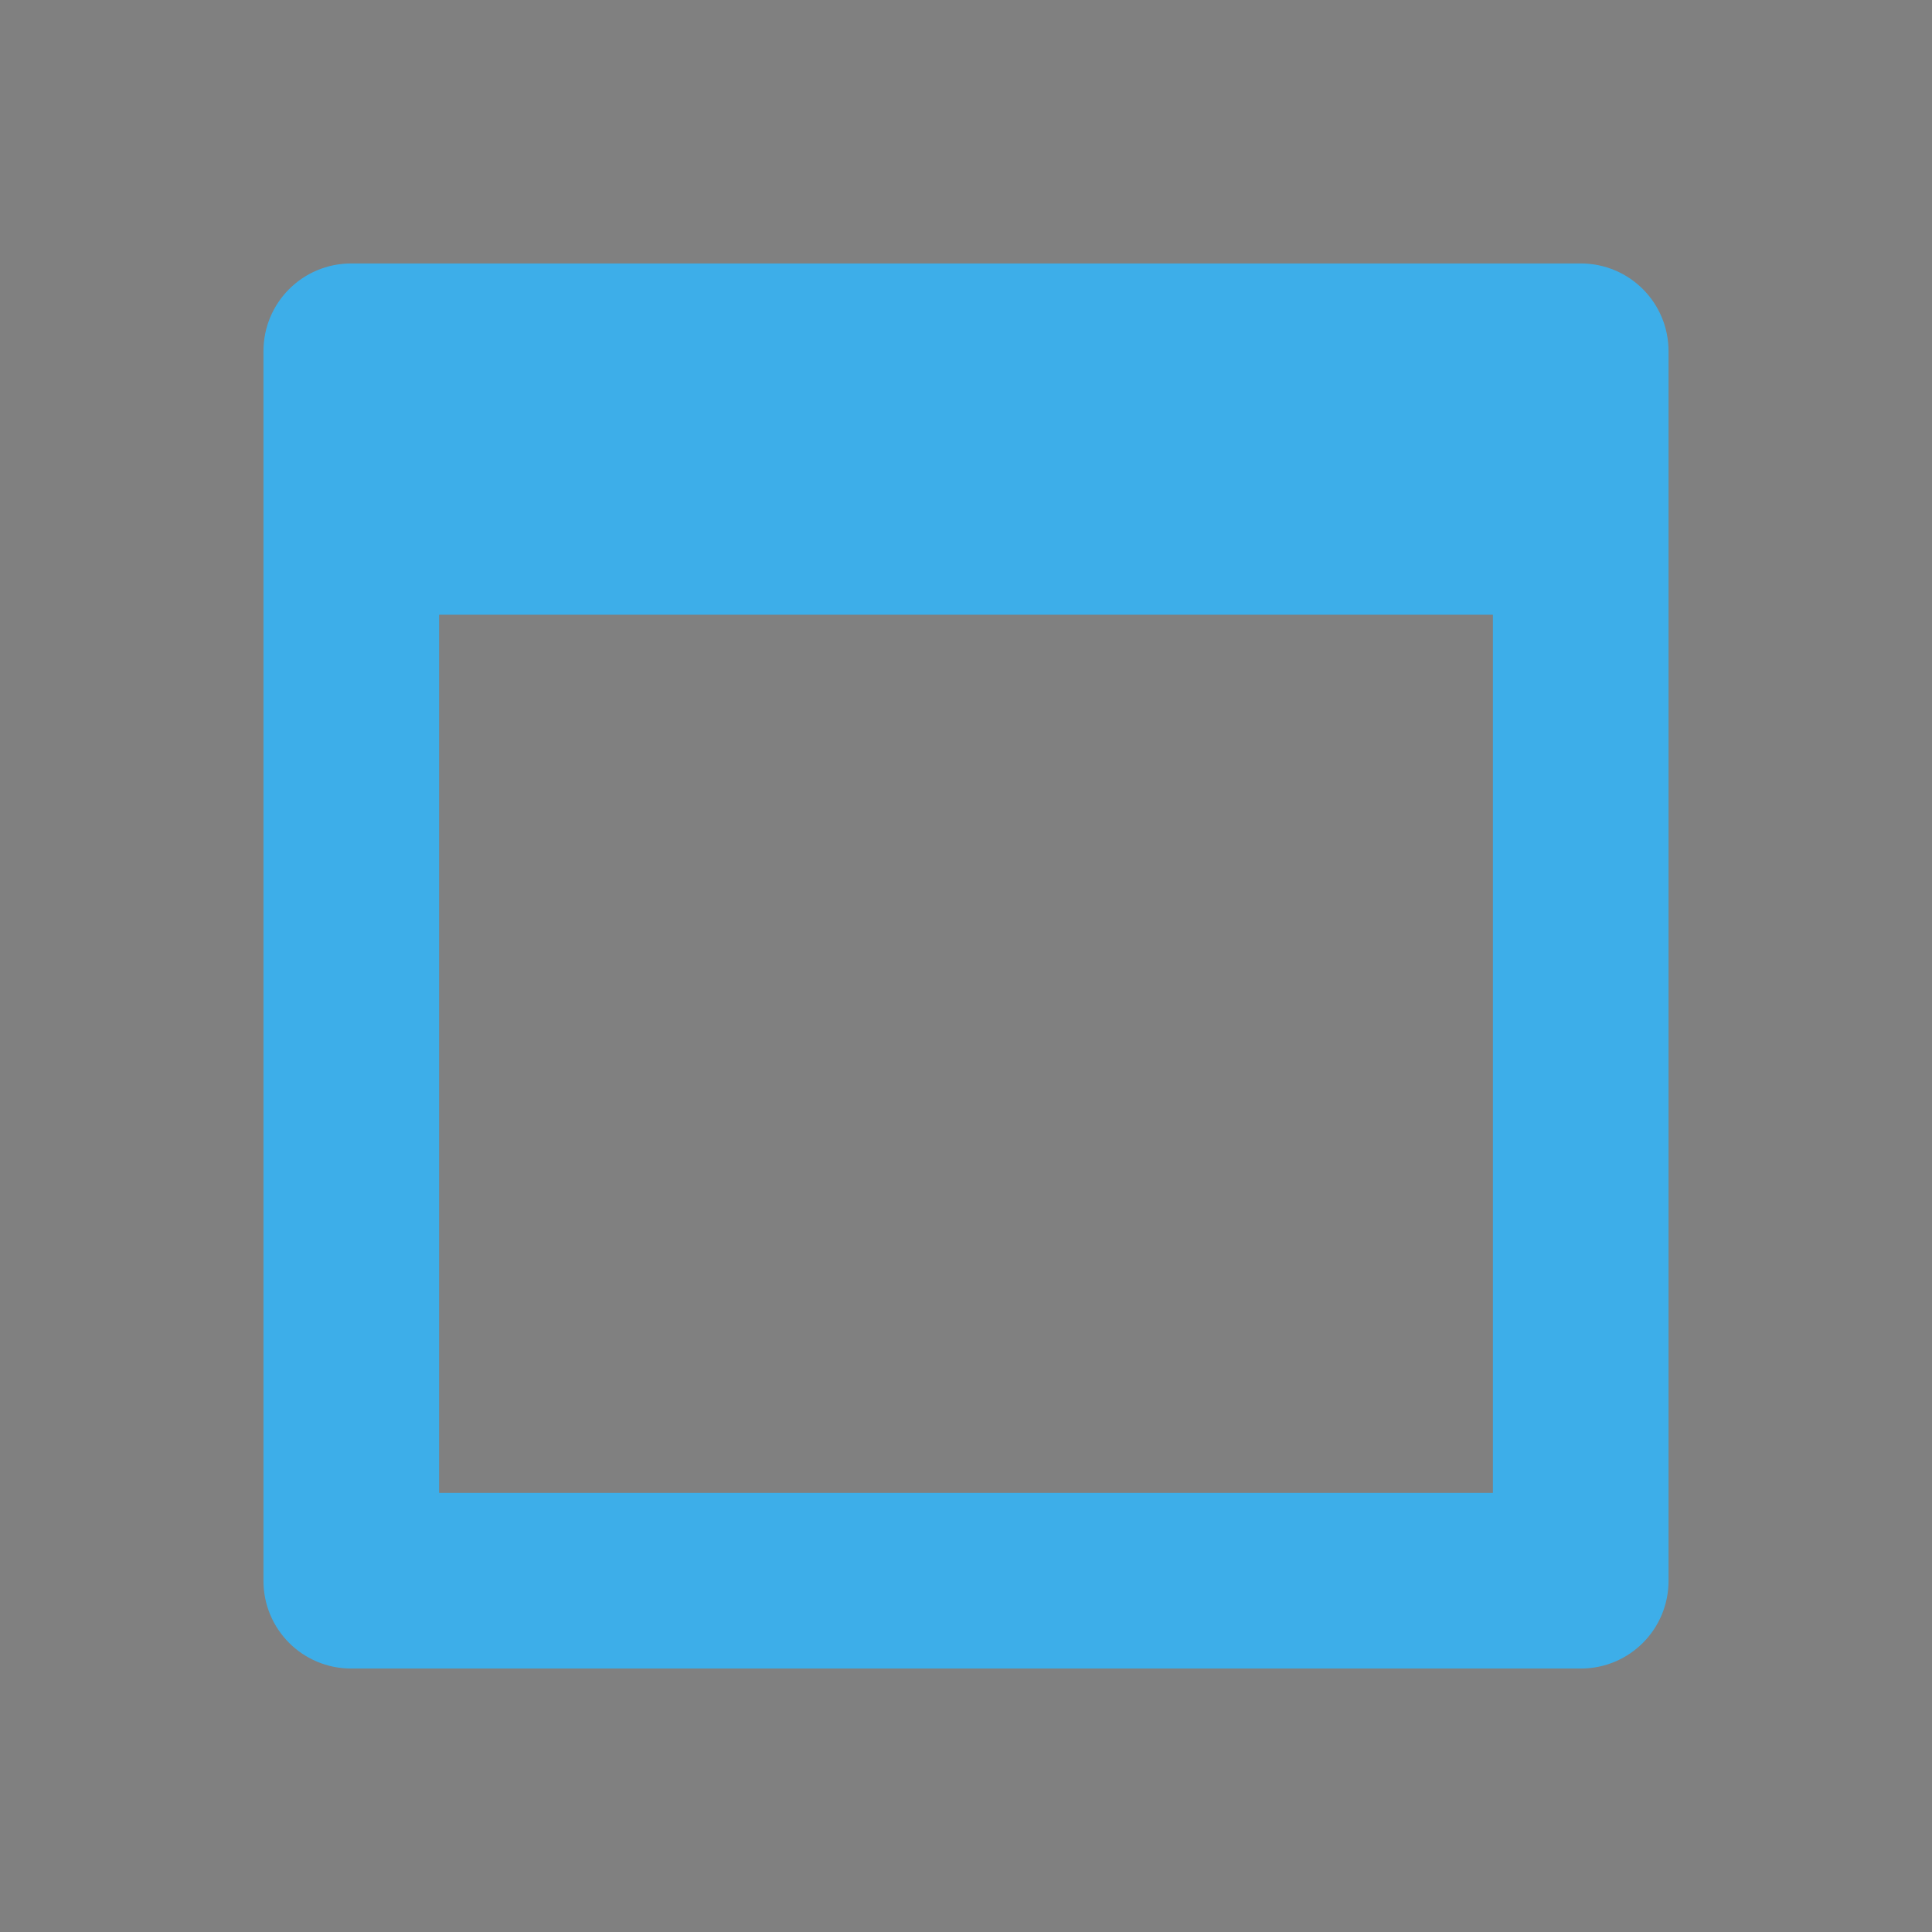 <?xml version="1.0" encoding="UTF-8" standalone="no"?>
<svg
   xmlns:dc="http://purl.org/dc/elements/1.1/"
   xmlns:cc="http://creativecommons.org/ns#"
   xmlns:rdf="http://www.w3.org/1999/02/22-rdf-syntax-ns#"
   xmlns:svg="http://www.w3.org/2000/svg"
   xmlns="http://www.w3.org/2000/svg"
   xmlns:sodipodi="http://sodipodi.sourceforge.net/DTD/sodipodi-0.dtd"
   xmlns:inkscape="http://www.inkscape.org/namespaces/inkscape"
   id="svg4306"
   width="22"
   height="22"
   version="1.1"
   style="enable-background:new"
   sodipodi:docname="shade.svg"
   inkscape:version="0.92.5 (2060ec1f9f, 2020-04-08)">
  <rect width="100%" height="100%" fill="#808080" stroke="none"/>
  <defs
     id="defs22" />
  <style
     type="text/css"
     id="current-color-scheme">
      .ColorScheme-Highlight {
        color:#3daee9;
        stop-color:#3daee9;
      }
      .ColorScheme-ViewText {
        color:#31363b;
        stop-color:#31363b;
      }
      </style>
  <path
     inkscape:connector-curvature="0"
     style="fill:#ffffff"
     d="m -0.012,-90.726 c -0.135,0 -0.263,0.026 -0.383,0.078 -0.12,0.047 -0.227,0.115 -0.32,0.203 -0.089,0.089 -0.159,0.193 -0.211,0.312 -0.052,0.12 -0.078,0.247 -0.078,0.383 0,0.135 0.026,0.266 0.078,0.391 0.052,0.12 0.122,0.224 0.211,0.312 0.094,0.089 0.201,0.159 0.32,0.211 0.12,0.052 0.247,0.078 0.383,0.078 0.135,0 0.263,-0.026 0.383,-0.078 0.12,-0.052 0.224,-0.122 0.312,-0.211 0.089,-0.089 0.156,-0.193 0.203,-0.312 0.052,-0.125 0.078,-0.255 0.078,-0.391 0,-0.135 -0.026,-0.263 -0.078,-0.383 -0.047,-0.12 -0.115,-0.224 -0.203,-0.312 -0.089,-0.089 -0.193,-0.156 -0.312,-0.203 -0.12,-0.052 -0.247,-0.078 -0.383,-0.078 z m 33.039,1.172 c -0.547,0 -1.052,0.094 -1.516,0.281 -0.458,0.188 -0.854,0.49 -1.188,0.906 -0.328,0.417 -0.586,0.964 -0.773,1.641 -0.188,0.672 -0.281,1.492 -0.281,2.461 0,0.974 0.096,1.776 0.289,2.406 0.193,0.625 0.451,1.12 0.773,1.484 0.323,0.365 0.695,0.62 1.117,0.766 0.422,0.141 0.862,0.211 1.32,0.211 0.458,0 0.904,-0.068 1.336,-0.203 0.438,-0.135 0.823,-0.344 1.156,-0.625 0.333,-0.281 0.602,-0.638 0.805,-1.07 0.203,-0.432 0.305,-0.945 0.305,-1.539 0,-0.396 -0.047,-0.75 -0.141,-1.062 -0.089,-0.312 -0.211,-0.586 -0.367,-0.82 -0.151,-0.24 -0.331,-0.44 -0.539,-0.602 -0.203,-0.167 -0.419,-0.302 -0.648,-0.406 -0.229,-0.104 -0.464,-0.18 -0.703,-0.227 -0.24,-0.047 -0.469,-0.07 -0.688,-0.07 -0.286,0 -0.549,0.026 -0.789,0.078 -0.24,0.052 -0.456,0.122 -0.648,0.211 -0.193,0.083 -0.362,0.182 -0.508,0.297 -0.146,0.115 -0.271,0.234 -0.375,0.359 0.078,-0.719 0.174,-1.302 0.289,-1.75 0.12,-0.448 0.263,-0.797 0.43,-1.047 0.167,-0.25 0.362,-0.419 0.586,-0.508 0.224,-0.089 0.477,-0.133 0.758,-0.133 0.245,0 0.448,0.042 0.609,0.125 0.161,0.083 0.292,0.19 0.391,0.32 0.099,0.125 0.167,0.268 0.203,0.43 0.042,0.156 0.062,0.307 0.062,0.453 h 1.695 c 0,-0.333 -0.07,-0.643 -0.211,-0.93 -0.141,-0.286 -0.341,-0.536 -0.602,-0.75 -0.26,-0.214 -0.573,-0.38 -0.938,-0.5 -0.365,-0.125 -0.768,-0.188 -1.211,-0.188 z m -17.633,0.297 c -0.062,0.083 -0.182,0.201 -0.359,0.352 -0.177,0.151 -0.375,0.31 -0.594,0.477 -0.219,0.161 -0.445,0.315 -0.68,0.461 -0.229,0.146 -0.432,0.255 -0.609,0.328 v 1.539 c 0.156,-0.047 0.339,-0.112 0.547,-0.195 0.208,-0.089 0.419,-0.185 0.633,-0.289 0.214,-0.109 0.417,-0.224 0.609,-0.344 0.198,-0.125 0.365,-0.25 0.5,-0.375 v 7.906 h 1.633 v -9.859 z m 9.234,0 -4.078,5.844 v 1.906 h 4.703 v 2.109 h 1.617 v -2.109 h 1.055 v -1.43 h -1.055 v -6.32 z m 17.281,0 -4.078,5.844 v 1.906 h 4.703 v 2.109 h 1.617 v -2.109 h 1.055 v -1.43 h -1.055 v -6.32 z m -16.656,1.188 v 5.133 h -3.492 z m 17.281,0 v 5.133 h -3.492 z m -42.398,0.766 -1.969,0.609 v 0.531 h 1.133 v 7.102 c 0,0.307 -0.013,0.599 -0.039,0.875 -0.021,0.281 -0.062,0.534 -0.125,0.758 -0.057,0.229 -0.135,0.424 -0.234,0.586 -0.099,0.167 -0.221,0.292 -0.367,0.375 l -1.555,-1.07 c -0.078,0.026 -0.159,0.062 -0.242,0.109 -0.083,0.052 -0.156,0.115 -0.219,0.188 -0.068,0.078 -0.122,0.167 -0.164,0.266 -0.042,0.104 -0.062,0.224 -0.062,0.359 0,0.151 0.034,0.281 0.102,0.391 0.062,0.115 0.151,0.208 0.266,0.281 0.109,0.073 0.237,0.125 0.383,0.156 0.146,0.036 0.302,0.055 0.469,0.055 0.505,0 0.99,-0.122 1.453,-0.367 0.469,-0.24 0.867,-0.612 1.195,-1.117 0.135,-0.214 0.245,-0.456 0.328,-0.727 0.083,-0.271 0.146,-0.549 0.188,-0.836 0.047,-0.286 0.078,-0.57 0.094,-0.852 0.016,-0.286 0.023,-0.549 0.023,-0.789 v -6.883 z m 4.398,0 -1.969,0.625 v 0.547 h 1.117 v 4.336 c 0,0.453 0.049,0.844 0.148,1.172 0.104,0.323 0.25,0.591 0.438,0.805 0.193,0.208 0.424,0.362 0.695,0.461 0.276,0.104 0.586,0.156 0.93,0.156 0.234,0 0.474,-0.039 0.719,-0.117 0.25,-0.073 0.487,-0.164 0.711,-0.273 0.229,-0.115 0.44,-0.237 0.633,-0.367 0.198,-0.13 0.365,-0.247 0.5,-0.352 v 0.914 h 2.539 v -0.625 l -0.703,-0.047 c -0.094,-0.01 -0.177,-0.047 -0.25,-0.109 -0.068,-0.062 -0.102,-0.143 -0.102,-0.242 v -6.883 h -0.656 l -1.953,0.625 v 0.547 h 1.125 v 5.359 c -0.094,0.047 -0.208,0.099 -0.344,0.156 -0.13,0.052 -0.271,0.104 -0.422,0.156 -0.151,0.047 -0.31,0.086 -0.477,0.117 -0.167,0.031 -0.331,0.047 -0.492,0.047 -0.281,0 -0.521,-0.039 -0.719,-0.117 -0.198,-0.083 -0.359,-0.203 -0.484,-0.359 -0.12,-0.156 -0.208,-0.346 -0.266,-0.57 -0.052,-0.224 -0.078,-0.477 -0.078,-0.758 v -5.203 z m 28.305,2.32 c 0.255,0 0.495,0.06 0.719,0.18 0.224,0.115 0.417,0.273 0.578,0.477 0.167,0.198 0.297,0.432 0.391,0.703 0.099,0.271 0.148,0.56 0.148,0.867 0,0.307 -0.049,0.599 -0.148,0.875 -0.094,0.271 -0.224,0.508 -0.391,0.711 -0.161,0.203 -0.354,0.365 -0.578,0.484 -0.224,0.115 -0.464,0.172 -0.719,0.172 -0.25,0 -0.487,-0.057 -0.711,-0.172 -0.224,-0.12 -0.422,-0.281 -0.594,-0.484 -0.167,-0.203 -0.299,-0.44 -0.398,-0.711 -0.094,-0.276 -0.141,-0.568 -0.141,-0.875 0,-0.307 0.047,-0.596 0.141,-0.867 0.099,-0.271 0.232,-0.505 0.398,-0.703 0.172,-0.203 0.37,-0.362 0.594,-0.477 0.224,-0.12 0.461,-0.18 0.711,-0.18 z"
     id="Author" />
  <g
     id="hover-center"
     inkscape:label=""
     transform="translate(0,-22)">
    <rect
       y="22"
       x="0"
       height="22"
       width="22"
       id="rect841"
       style="opacity:0" />
    <path
       inkscape:connector-curvature="0"
       id="rect835"
       d="m 4,25 c -0.554,0 -1,0.446 -1,1 v 14 c 0,0.554 0.446,1 1,1 h 14 c 0.554,0 1,-0.446 1,-1 V 26 c 0,-0.554 -0.446,-1 -1,-1 z m 1,4 H 17 V 39 H 5 Z"
       style="fill:currentColor"
       class="ColorScheme-Highlight" />
  </g>
  <g
     id="active-center"
     inkscape:label=""
     transform="translate(0,-22)">
    <rect
       style="opacity:0"
       id="rect843"
       width="22"
       height="22"
       x="-22"
       y="22" />
    <path
       style="fill:currentColor"
       class="ColorScheme-Highlight"
       d="m -18,25 c -0.554,0 -1,0.446 -1,1 v 14 c 0,0.554 0.446,1 1,1 h 14 c 0.554,0 1,-0.446 1,-1 V 26 c 0,-0.554 -0.446,-1 -1,-1 z m 1,4 h 12 v 10 h -12 z"
       id="path845"
       inkscape:connector-curvature="0" />
  </g>
  <g
     id="deactivated-center"
     inkscape:label=""
     transform="translate(0,-22)">
    <rect
       y="22"
       x="66"
       height="22"
       width="22"
       id="rect847"
       style="opacity:0" />
    <path
       inkscape:connector-curvature="0"
       id="path849"
       d="m 70,25 c -0.554,0 -1,0.446 -1,1 v 14 c 0,0.554 0.446,1 1,1 h 14 c 0.554,0 1,-0.446 1,-1 V 26 c 0,-0.554 -0.446,-1 -1,-1 z m 1,4 H 83 V 39 H 71 Z"
       style="fill:currentColor"
       class="ColorScheme-ViewText" />
  </g>
  <g
     id="inactive-center"
     inkscape:label=""
     transform="translate(0,-22)">
    <rect
       style="opacity:0"
       id="rect851"
       width="22"
       height="22"
       x="44"
       y="22" />
    <path
       style="fill:currentColor"
       class="ColorScheme-ViewText"
       d="m 48,25 c -0.554,0 -1,0.446 -1,1 v 14 c 0,0.554 0.446,1 1,1 h 14 c 0.554,0 1,-0.446 1,-1 V 26 c 0,-0.554 -0.446,-1 -1,-1 z m 1,4 H 61 V 39 H 49 Z"
       id="path853"
       inkscape:connector-curvature="0" />
  </g>
  <g
     id="pressed-center"
     inkscape:label=""
     transform="translate(0,-22)">
    <rect
       y="22"
       x="22"
       height="22"
       width="22"
       id="rect855"
       style="opacity:0" />
    <rect
       y="32"
       x="25"
       height="2"
       width="16"
       id="rect857"
       style="fill:currentColor"
       class="ColorScheme-Highlight" />
  </g>
</svg>
